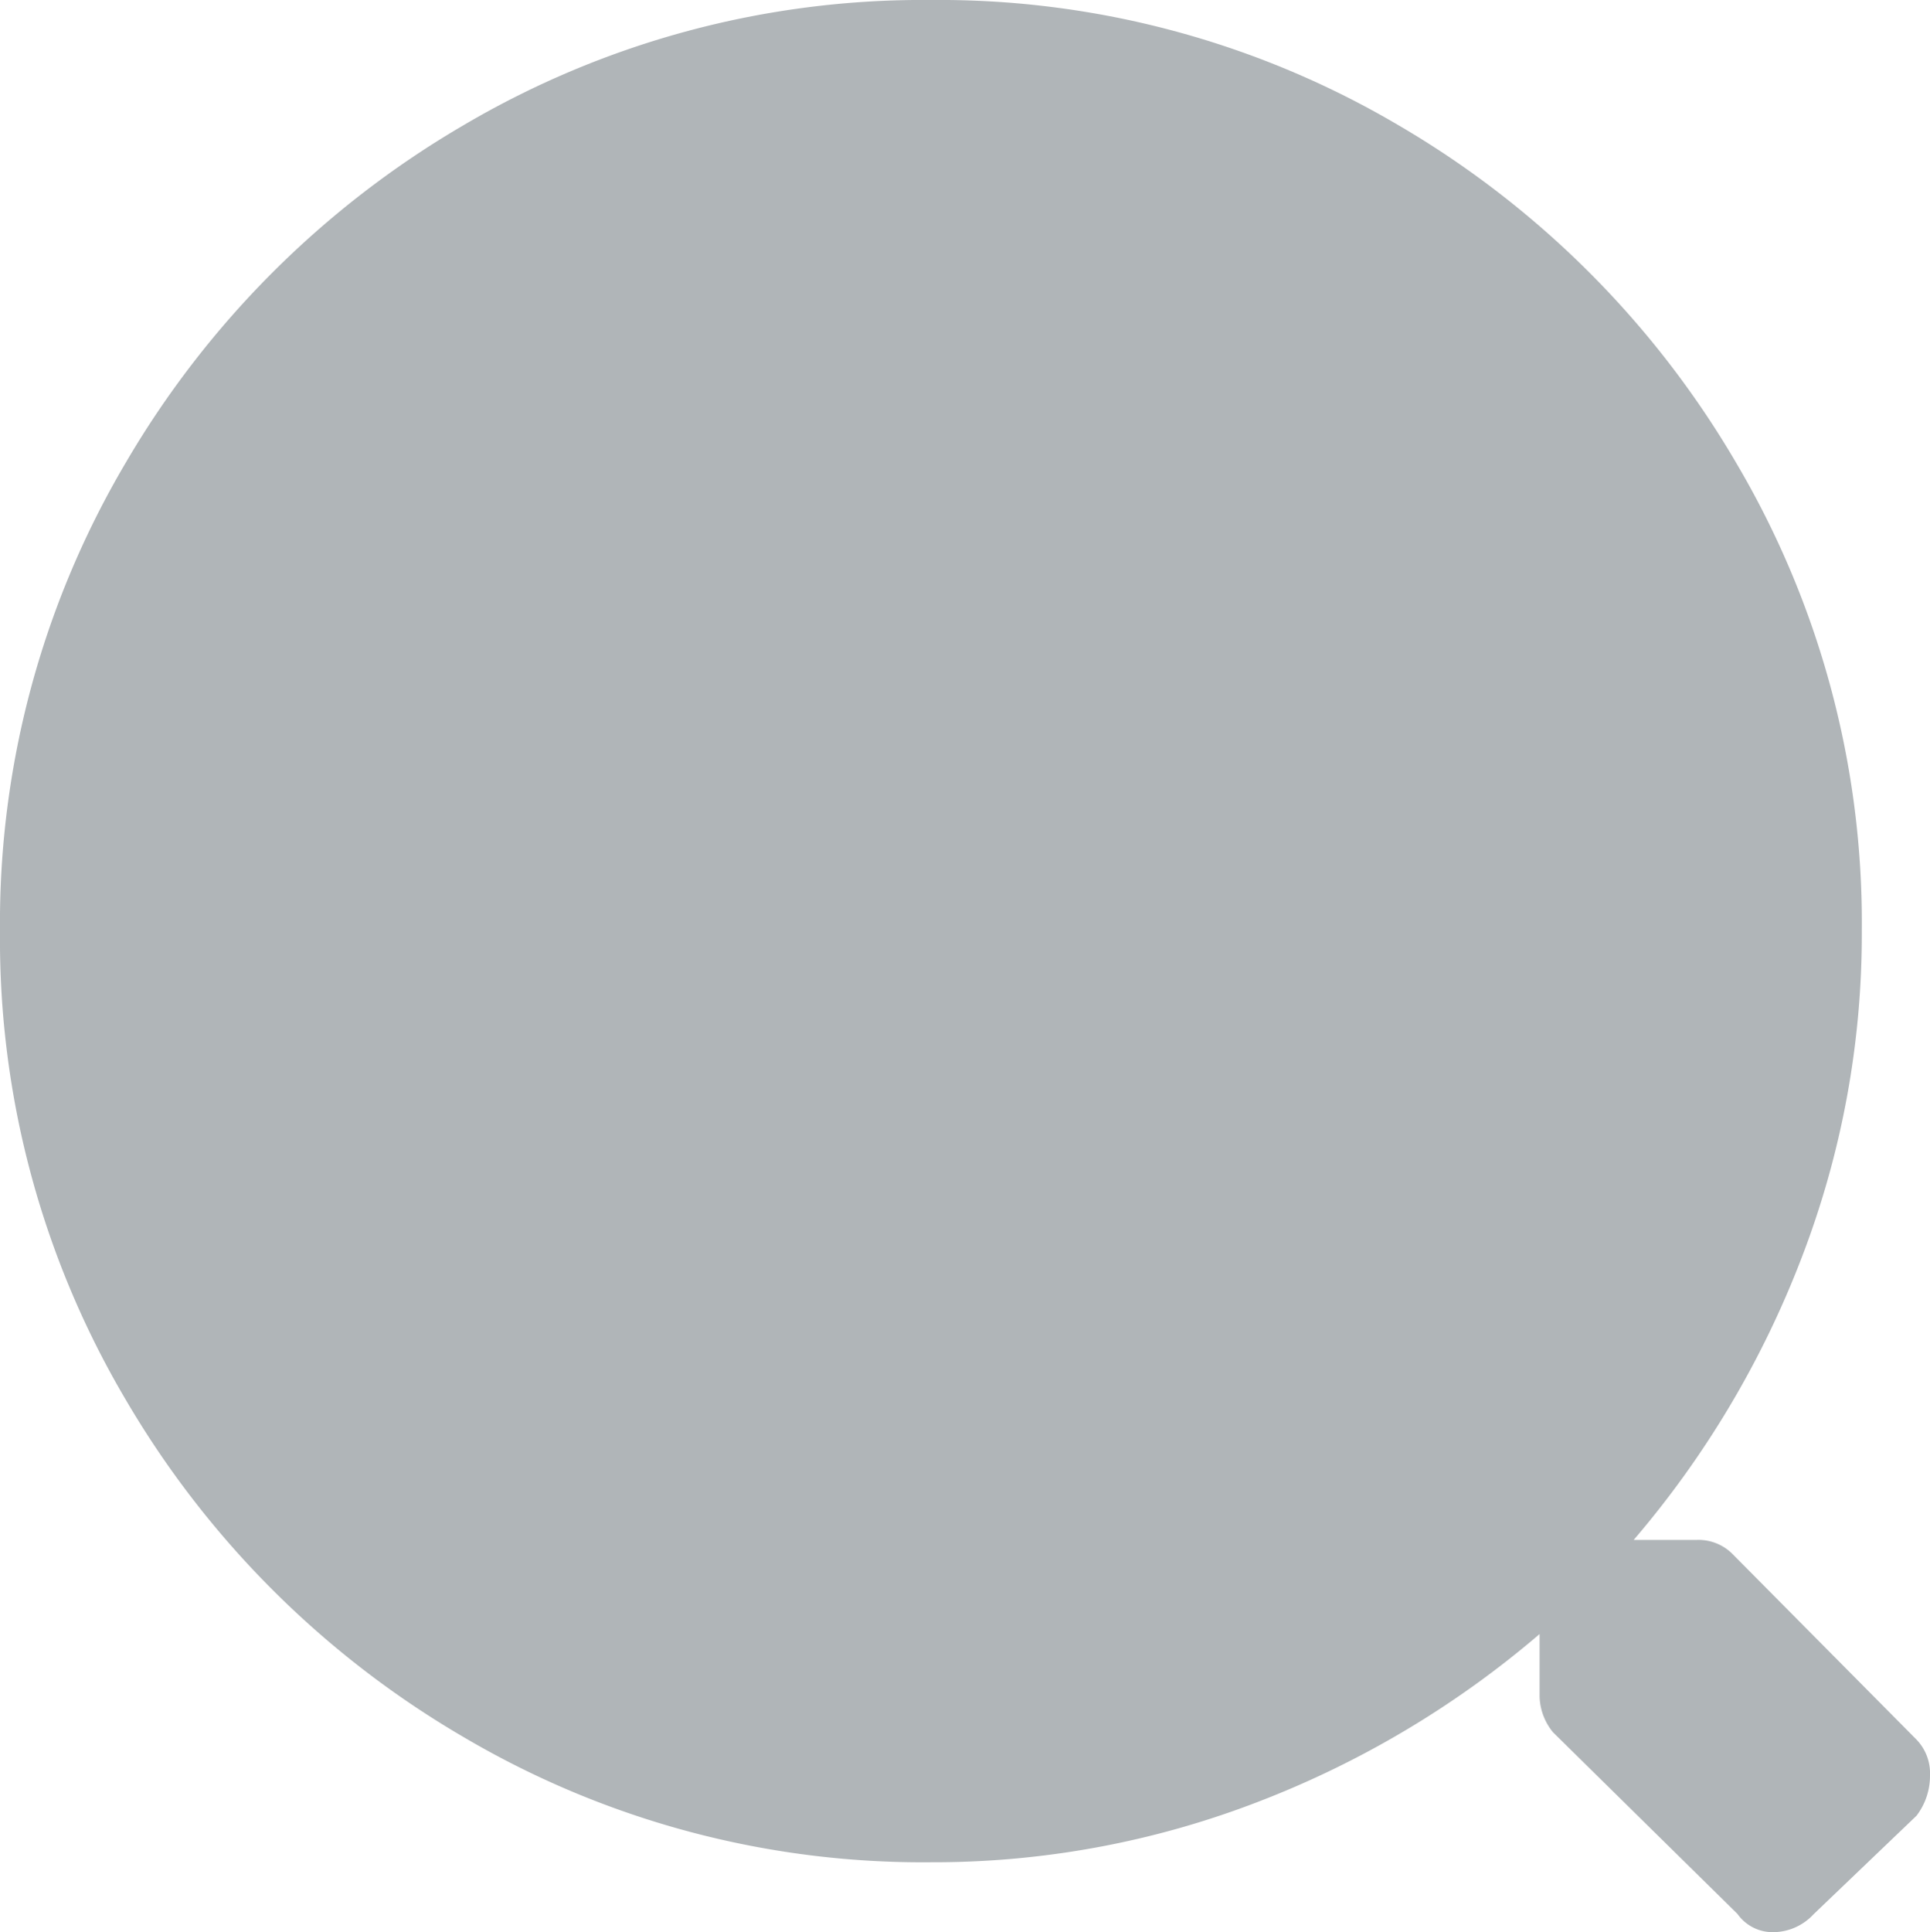 <svg xmlns="http://www.w3.org/2000/svg" width="13.476" height="13.487" viewBox="0 0 13.476 13.487">
  <path id="s" d="M12.132,13.361l-1.288-1.268a.412.412,0,0,1-.094-.249v-.437a6.732,6.732,0,0,1-1.968,1.172A6.293,6.293,0,0,1,6.5,13a6.312,6.312,0,0,1-3.265-.875A6.565,6.565,0,0,1,.875,9.766,6.316,6.316,0,0,1,0,6.5,6.312,6.312,0,0,1,.875,3.235,6.561,6.561,0,0,1,3.235.875,6.312,6.312,0,0,1,6.5,0,6.316,6.316,0,0,1,9.766.875a6.565,6.565,0,0,1,2.359,2.36A6.312,6.312,0,0,1,13,6.5a6.293,6.293,0,0,1-.421,2.282,6.732,6.732,0,0,1-1.172,1.968h.437a.335.335,0,0,1,.249.094l1.289,1.3a.339.339,0,0,1,.094.25.458.458,0,0,1-.094.281l-.719.688a.387.387,0,0,1-.281.125A.3.3,0,0,1,12.132,13.361Z" fill="#636d73" opacity="0.5"/>
</svg>
